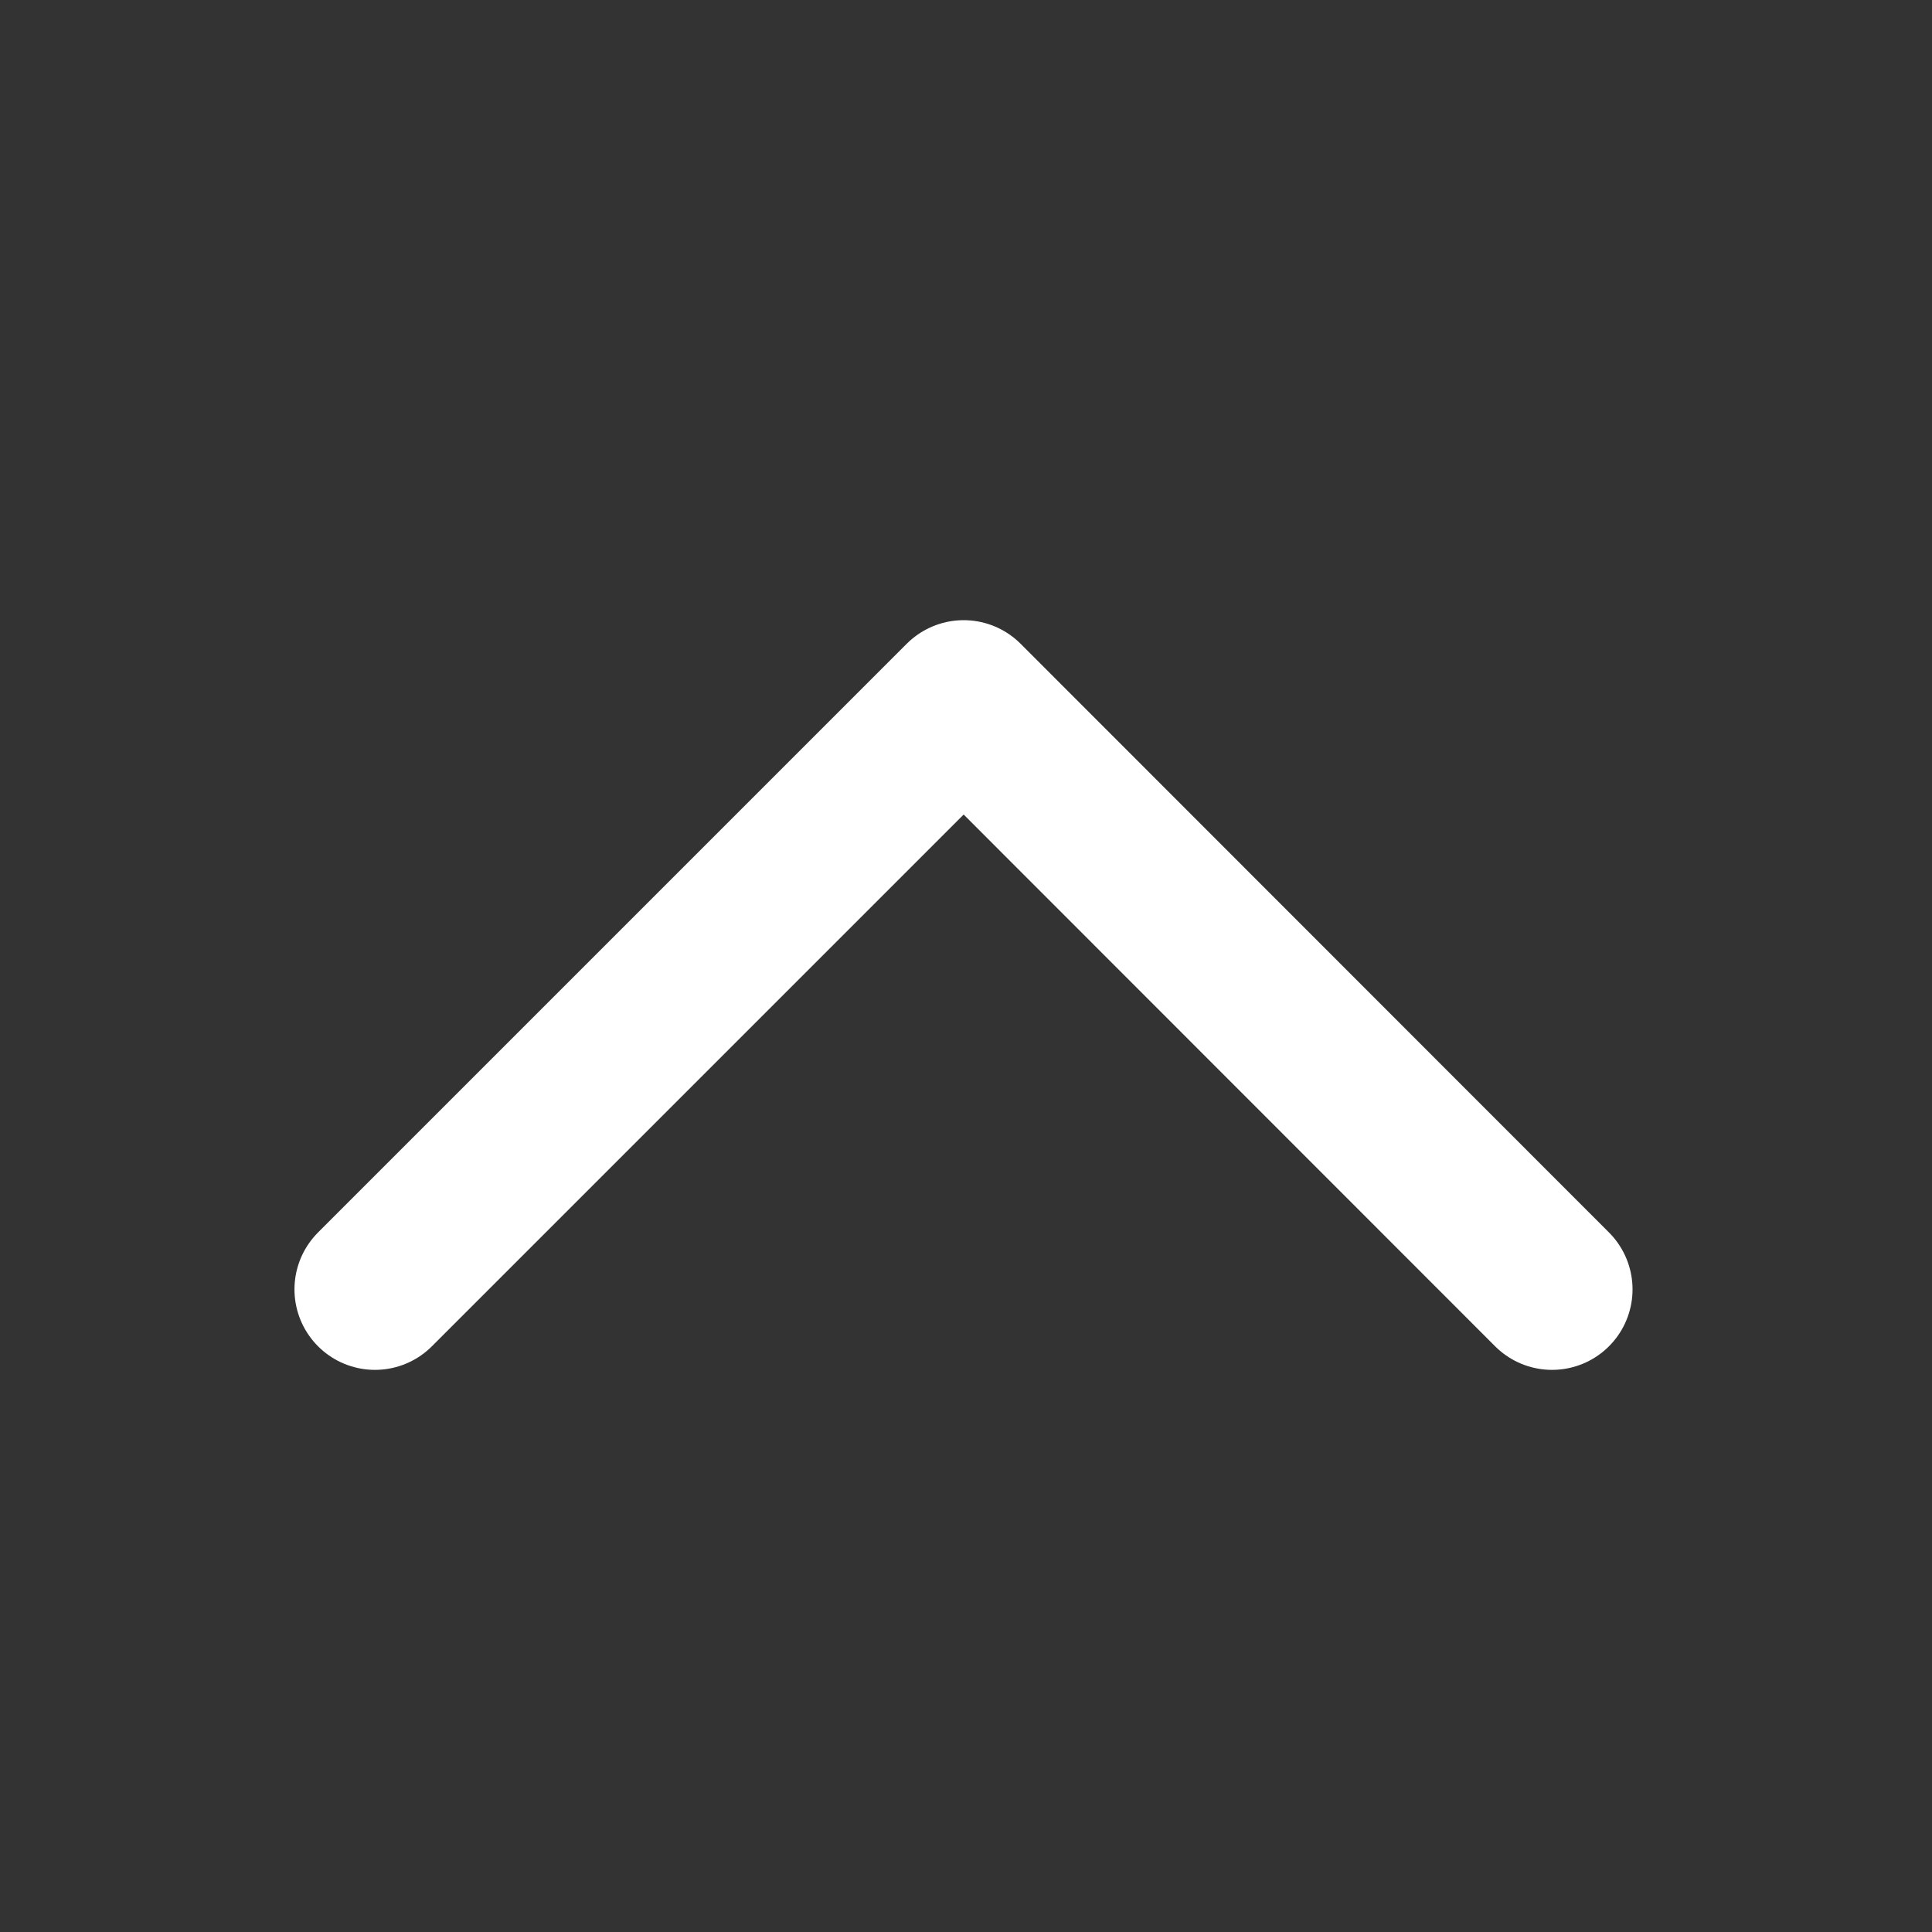 <svg xmlns="http://www.w3.org/2000/svg" width="24" height="24" viewBox="0 0 24 24">
    <rect x="0" y="0" width="24" height="24" fill="#333333" stroke="none"/>
    <path data-name="패스 210085" d="m123.378 23.421 7.313-7.313L138 23.421" transform="translate(-118.72 -7.404)" style="stroke:#fff;stroke-linecap:round;stroke-linejoin:round;stroke-width:2px;fill:none"/>
    <path data-name="사각형 150121" style="fill:none" d="M0 0h24v24H0z"/>
</svg>
